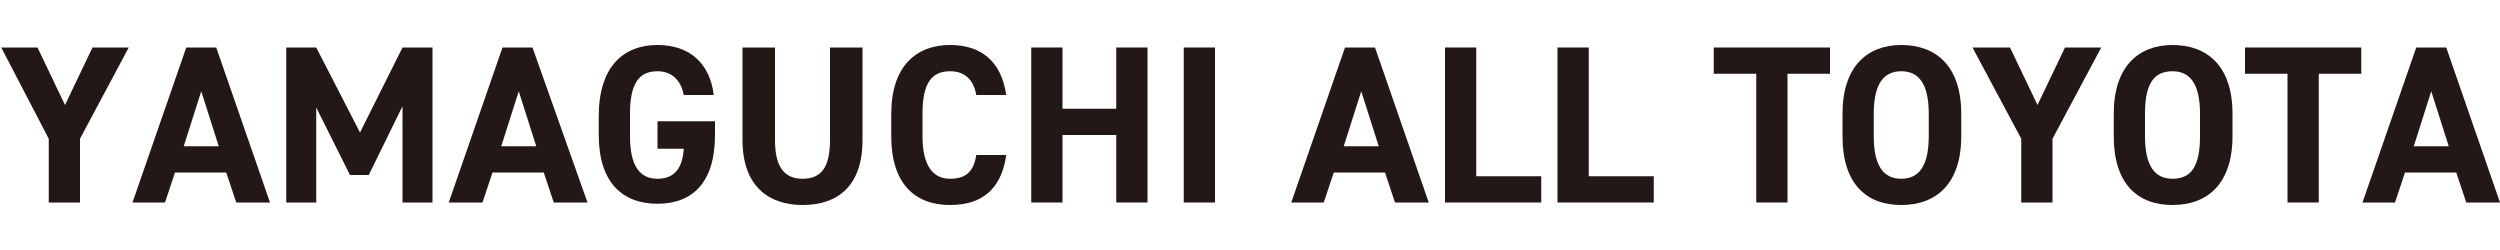 <?xml version="1.0" encoding="utf-8"?>
<!-- Generator: Adobe Illustrator 26.0.1, SVG Export Plug-In . SVG Version: 6.00 Build 0)  -->
<svg version="1.1" xmlns="http://www.w3.org/2000/svg" xmlns:xlink="http://www.w3.org/1999/xlink" x="0px" y="0px"
	 viewBox="0 0 200 20" style="enable-background:new 0 0 200 20;" xml:space="preserve">
<style type="text/css">
	.st0{opacity:0.88;fill:#FFFFFF;}
	.st1{opacity:0.1;fill:url(#);}
	.st2{opacity:0.75;fill:#FFFFFF;}
	.st3{fill:none;stroke:#808080;stroke-miterlimit:10;}
	.st4{clip-path:url(#SVGID_00000097465923980468611250000008474231733407193528_);}
	.st5{clip-path:url(#SVGID_00000139292242216905165940000007069850771944963516_);}
	.st6{clip-path:url(#SVGID_00000160878909310513032700000006073537463829892738_);}
	.st7{clip-path:url(#SVGID_00000125561745668577574680000007496315927445419671_);}
	.st8{opacity:0.8;fill:#FFFFFF;stroke:#808080;stroke-width:0.5;stroke-miterlimit:10;}
	.st9{fill:#1D2975;}
	.st10{fill:#FF0000;}
	.st11{fill:#FFFFFF;}
	.st12{opacity:0.65;fill:#F4F4F4;stroke:#808080;stroke-width:0.5;stroke-miterlimit:10;}
	.st13{fill:#666666;}
	.st14{fill:#4D4D4D;}
	.st15{fill:#CCCCCC;}
	.st16{clip-path:url(#SVGID_00000011032401692924795900000004938737249354257588_);}
	.st17{clip-path:url(#SVGID_00000175287685549887828910000003110872861870628509_);}
	.st18{fill:none;stroke:#333333;stroke-width:0.285;stroke-miterlimit:10;}
	.st19{clip-path:url(#SVGID_00000115491623829915493660000008293782739388991110_);}
	.st20{fill:#D62817;}
	.st21{clip-path:url(#SVGID_00000040571361797915141340000004067481578938087869_);}
	.st22{clip-path:url(#SVGID_00000118388851982827483100000008263239286483634579_);}
	.st23{clip-path:url(#SVGID_00000016054816510825647840000007249176680693678993_);}
	.st24{clip-path:url(#SVGID_00000071559569165916820620000008710152877834541962_);}
	.st25{fill:#EDECEA;stroke:#000000;stroke-width:0.579;stroke-linecap:round;stroke-linejoin:round;}
	.st26{fill:#F3DB24;stroke:#000000;stroke-width:0.619;stroke-linecap:round;stroke-linejoin:round;}
	.st27{fill:#EDECEA;stroke:#000000;stroke-width:0.578;stroke-linecap:round;stroke-linejoin:round;}
	.st28{fill:none;stroke:#000000;stroke-width:0.578;stroke-linecap:round;stroke-linejoin:round;}
	.st29{fill:none;stroke:#000000;stroke-width:0.579;stroke-linecap:round;stroke-linejoin:round;}
	.st30{fill:#E2BCA9;}
	.st31{fill:#E2BCA9;stroke:#221714;stroke-width:0.504;}
	.st32{fill:#FFFFFF;stroke:#000000;stroke-width:0.619;stroke-linecap:round;stroke-linejoin:round;}
	.st33{fill:#FFFFFF;stroke:#000000;stroke-width:0.579;stroke-linecap:round;stroke-linejoin:round;}
	.st34{stroke:#000000;stroke-width:0.279;stroke-linecap:round;stroke-linejoin:round;}
	.st35{fill:#555454;stroke:#000000;stroke-width:0.619;stroke-linecap:round;stroke-linejoin:round;}
	.st36{fill:#EDECEA;stroke:#000000;stroke-width:0.596;stroke-linecap:round;stroke-linejoin:round;}
	.st37{fill:#B81D46;stroke:#000000;stroke-width:0.637;stroke-linecap:round;stroke-linejoin:round;}
	.st38{fill:#EDECEA;stroke:#000000;stroke-width:0.595;stroke-linecap:round;stroke-linejoin:round;}
	.st39{fill:none;stroke:#000000;stroke-width:0.595;stroke-linecap:round;stroke-linejoin:round;}
	.st40{fill:none;stroke:#000000;stroke-width:0.596;stroke-linecap:round;stroke-linejoin:round;}
	.st41{fill:#FFFFFF;stroke:#000000;stroke-width:0.596;stroke-linecap:round;stroke-linejoin:round;}
	.st42{stroke:#000000;stroke-width:0.288;stroke-linecap:round;stroke-linejoin:round;}
	.st43{fill:#FED597;stroke:#040000;stroke-width:0.27;}
	.st44{fill:#FFECD0;stroke:#040000;stroke-width:0.27;}
	.st45{fill:#231815;}
	.st46{fill:#040000;}
	.st47{fill:#DE2A2B;}
	.st48{fill:#037FB9;}
	.st49{fill:#E9940D;}
	.st50{fill:#924E41;}
	.st51{fill:#006862;}
	.st52{fill:#4C5256;}
	.st53{fill:none;stroke:#D2ECFA;stroke-width:10.444;stroke-miterlimit:10;}
	.st54{clip-path:url(#SVGID_00000009583057920018604570000015322573421595304381_);}
	.st55{clip-path:url(#SVGID_00000149361652812110846550000016326181162409404336_);}
	.st56{fill:none;stroke:#00A971;stroke-width:6.003;stroke-miterlimit:10;}
	.st57{fill:none;stroke:#888888;stroke-width:4.002;stroke-miterlimit:10;}
	.st58{fill:none;stroke:#0098D8;stroke-width:6.003;stroke-miterlimit:10;}
	.st59{fill:none;stroke:#95C4CA;stroke-width:1.812;stroke-miterlimit:10;}
	.st60{fill:none;stroke:#95C4CA;stroke-width:1.812;stroke-miterlimit:10;stroke-dasharray:5.413,1.804;}
	.st61{fill:none;stroke:#95C4CA;stroke-width:1.812;stroke-miterlimit:10;stroke-dasharray:5.436,1.812;}
	.st62{fill:none;stroke:#595757;stroke-width:1.812;stroke-miterlimit:10;}
	.st63{fill:none;stroke:#595757;stroke-width:1.812;stroke-miterlimit:10;stroke-dasharray:5.451,1.817;}
	.st64{fill:none;stroke:#595757;stroke-width:1.812;stroke-miterlimit:10;stroke-dasharray:5.3,1.767;}
	.st65{fill:none;stroke:#595757;stroke-width:1.812;stroke-miterlimit:10;stroke-dasharray:5.463,1.821;}
	.st66{fill:none;stroke:#595757;stroke-width:1.812;stroke-miterlimit:10;stroke-dasharray:5.435,1.812;}
	.st67{fill:#595757;}
	.st68{fill:#00A971;}
	.st69{fill:#717071;}
	.st70{fill:#FFFFFF;stroke:#FFFFFF;stroke-width:0.633;stroke-miterlimit:10;}
	.st71{fill:none;stroke:#717071;stroke-width:1;stroke-miterlimit:10;}
	.st72{fill:#0098D8;}
	.st73{fill:#95C4CA;}
	.st74{fill:#888888;}
	.st75{fill:#E5002D;}
	.st76{fill:none;stroke:#717071;stroke-width:0.522;stroke-miterlimit:10;}
	.st77{clip-path:url(#SVGID_00000088094424405224752770000010458571369197483183_);}
	.st78{fill:#004097;}
	.st79{fill:#0068B6;}
	.st80{clip-path:url(#SVGID_00000109728121790501109180000007866242661079893124_);fill:#0068B6;}
	.st81{clip-path:url(#SVGID_00000109728121790501109180000007866242661079893124_);fill:#00AEEB;}
	.st82{fill:#EF8200;}
	.st83{fill:none;stroke:#0068B6;stroke-width:1.381;stroke-linejoin:round;}
	.st84{clip-path:url(#SVGID_00000076578452697273742670000006788574987164317313_);}
	.st85{fill:#1B94D3;stroke:#000000;stroke-width:0.619;stroke-linecap:round;stroke-linejoin:round;}
	.st86{fill:#28A13A;stroke:#000000;stroke-width:0.619;stroke-linecap:round;stroke-linejoin:round;}
	.st87{fill:none;stroke:#221714;stroke-width:0.504;stroke-linecap:round;stroke-linejoin:round;}
	.st88{fill:none;stroke:#FF0000;stroke-width:4;stroke-miterlimit:10;}
	.st89{clip-path:url(#SVGID_00000083059647416301340840000009525923793623084422_);}
	.st90{clip-path:url(#SVGID_00000046299432835749584180000014004680264906483891_);}
	.st91{clip-path:url(#SVGID_00000075132863512838866690000000486350324239970726_);}
	.st92{clip-path:url(#SVGID_00000057858078935006486690000010624643245086701698_);fill:#0068B6;}
	.st93{clip-path:url(#SVGID_00000057858078935006486690000010624643245086701698_);fill:#00AEEB;}
	.st94{clip-path:url(#SVGID_00000037668168888540937540000002554632988546421419_);}
	.st95{clip-path:url(#SVGID_00000167366784534679693810000008253111011104036239_);}
	.st96{clip-path:url(#SVGID_00000103251845765479657380000000488194261793223314_);}
	.st97{clip-path:url(#SVGID_00000144324984957946526880000006952730367864256419_);}
	.st98{clip-path:url(#SVGID_00000020394053633225367420000014300897804713471649_);fill:#0068B6;}
	.st99{clip-path:url(#SVGID_00000020394053633225367420000014300897804713471649_);fill:#00AEEB;}
	.st100{clip-path:url(#SVGID_00000060030809514943394070000015232420323375903672_);}
	.st101{clip-path:url(#SVGID_00000121996887684409049580000017742817347307805313_);}
	.st102{clip-path:url(#SVGID_00000011742479026268696590000007282352423361102486_);}
	.st103{fill:#9E9E9F;}
	.st104{fill:#9F9FA0;}
	.st105{fill:#A0A0A1;}
	.st106{fill:#A1A1A2;}
	.st107{fill:#A2A2A3;}
	.st108{fill:#A3A3A4;}
	.st109{fill:#A4A4A5;}
	.st110{fill:#A5A5A6;}
	.st111{fill:#A6A6A7;}
	.st112{fill:#A7A7A8;}
	.st113{fill:#A8A8A9;}
	.st114{fill:#A9A9AA;}
	.st115{fill:#AAAAAB;}
	.st116{fill:#ABABAC;}
	.st117{fill:#ACACAD;}
	.st118{fill:#ADADAE;}
	.st119{fill:#AEAEAF;}
	.st120{fill:#AFAFB0;}
	.st121{fill:#B0B0B1;}
	.st122{fill:#B1B1B2;}
	.st123{fill:#B2B2B3;}
	.st124{fill:#B3B3B4;}
	.st125{fill:#B4B4B5;}
	.st126{fill:#B5B5B6;}
	.st127{fill:#B6B6B7;}
	.st128{fill:#B7B7B7;}
	.st129{fill:#B8B8B8;}
	.st130{fill:#B9B9B9;}
	.st131{fill:#BABABA;}
	.st132{fill:#BBBBBB;}
	.st133{fill:#BCBCBC;}
	.st134{fill:#BDBDBD;}
	.st135{fill:#BEBEBE;}
	.st136{fill:#BFBFBF;}
	.st137{fill:#C0C0C0;}
	.st138{fill:#C1C1C1;}
	.st139{fill:#C2C2C2;}
	.st140{fill:#C3C3C3;}
	.st141{fill:#C4C4C4;}
	.st142{fill:#C5C5C5;}
	.st143{fill:#C6C6C6;}
	.st144{fill:#C7C7C7;}
	.st145{fill:#C8C8C8;}
	.st146{fill:#C9C9C9;}
	.st147{fill:#CACACA;}
	.st148{fill:#CBCBCB;}
	.st149{fill:#CDCDCD;}
	.st150{fill:#CECECE;}
	.st151{fill:#CFCFCF;}
	.st152{fill:#CFCFD0;}
	.st153{fill:#D0D0D1;}
	.st154{fill:#D1D1D2;}
	.st155{fill:#D2D2D3;}
	.st156{fill:#D3D3D4;}
	.st157{fill:#D4D4D5;}
	.st158{fill:#D5D5D6;}
	.st159{fill:#D6D6D7;}
	.st160{fill:#D7D7D8;}
	.st161{fill:#D8D8D9;}
	.st162{fill:#D9D9DA;}
	.st163{fill:#DADADB;}
	.st164{fill:#DBDBDC;}
	.st165{fill:#DCDCDD;}
	.st166{fill:#DDDDDE;}
	.st167{fill:#DEDEDF;}
	.st168{fill:#DFDFE0;}
	.st169{fill:#E0E0E1;}
	.st170{fill:#E1E1E2;}
	.st171{fill:#E2E2E3;}
	.st172{fill:#E3E3E4;}
	.st173{fill:#E4E4E5;}
	.st174{fill:#E5E5E6;}
	.st175{fill:#E6E6E7;}
	.st176{fill:#E7E7E7;}
	.st177{fill:#E8E8E8;}
	.st178{fill:#E9E9E9;}
	.st179{fill:#EAEAEA;}
	.st180{fill:#EBEBEB;}
	.st181{fill:#ECECEC;}
	.st182{fill:#EDEDED;}
	.st183{fill:#EEEEEE;}
	.st184{fill:#EFEFEF;}
	.st185{fill:#F0F0F0;}
	.st186{fill:#F1F1F1;}
	.st187{fill:#F2F2F2;}
	.st188{fill:#F3F3F3;}
	.st189{fill:#F4F4F4;}
	.st190{fill:#F5F5F5;}
	.st191{fill:#F6F6F6;}
	.st192{fill:#F7F7F7;}
	.st193{fill:#F8F8F8;}
	.st194{fill:#F9F9F9;}
	.st195{fill:#FAFAFA;}
	.st196{fill:#FBFBFB;}
	.st197{fill:#FCFCFC;}
	.st198{fill:#FDFDFD;}
	.st199{fill:#FEFEFE;}
	.st200{fill:#E50012;}
	.st201{fill:#009FE8;}
	.st202{fill:#C8231D;}
	.st203{fill-rule:evenodd;clip-rule:evenodd;fill:#231815;}
	.st204{fill:#E60020;}
	.st205{fill:#00A040;}
	.st206{fill:none;stroke:#000000;stroke-miterlimit:10;}
</style>
<g id="レイヤー_5">
</g>
<g id="レイヤー_3">
</g>
<g id="レイヤー_4">
</g>
<g id="レイヤー_1">
	<g>
		<path class="st45" d="M3,3.8l2.2,4.6l2.2-4.6h2.9l-3.9,7.3v5.1H3.9v-5.1L0.1,3.8H3z"/>
		<path class="st45" d="M10.6,16.2l4.3-12.4h2.4l4.3,12.4h-2.7l-0.8-2.4H14l-0.8,2.4H10.6z M14.7,11.7h2.8l-1.4-4.4L14.7,11.7z"/>
		<path class="st45" d="M28.8,10.6l3.4-6.8h2.4v12.4h-2.4V8.5L29.5,14H28l-2.7-5.4v7.6h-2.4V3.8h2.4L28.8,10.6z"/>
		<path class="st45" d="M35.9,16.2l4.3-12.4h2.4L47,16.2h-2.7l-0.8-2.4h-4.1l-0.8,2.4H35.9z M40.1,11.7h2.8l-1.4-4.4L40.1,11.7z"/>
		<path class="st45" d="M57.2,9.7v1.1c0,3.8-1.8,5.5-4.6,5.5c-2.8,0-4.7-1.7-4.7-5.5V9.3c0-4,2-5.7,4.7-5.7c2.6,0,4.2,1.5,4.5,4
			h-2.4c-0.2-1.1-0.9-1.9-2.1-1.9c-1.5,0-2.2,1-2.2,3.4v1.8c0,2.4,0.8,3.4,2.2,3.4c1.4,0,2-0.9,2.1-2.4h-2.1V9.7H57.2z"/>
		<path class="st45" d="M69,3.8v7.4c0,3.7-2,5.2-4.8,5.2c-2.7,0-4.8-1.5-4.8-5.2V3.8H62v7.4c0,2.1,0.7,3.1,2.2,3.1
			c1.5,0,2.2-0.9,2.2-3.1V3.8H69z"/>
		<path class="st45" d="M78.1,7.6c-0.2-1.2-0.9-1.9-2.1-1.9c-1.5,0-2.2,1-2.2,3.4v1.8c0,2.3,0.8,3.4,2.2,3.4c1.3,0,1.9-0.6,2.1-1.9
			h2.4c-0.4,2.8-2,4-4.5,4c-2.8,0-4.7-1.7-4.7-5.5V9.1c0-3.8,2-5.5,4.7-5.5c2.5,0,4.1,1.3,4.5,4H78.1z"/>
		<path class="st45" d="M85,8.7h4.3V3.8h2.5v12.4h-2.5v-5.4H85v5.4h-2.5V3.8H85V8.7z"/>
		<path class="st45" d="M97.2,16.2h-2.5V3.8h2.5V16.2z"/>
		<path class="st45" d="M103.3,16.2l4.3-12.4h2.4l4.3,12.4h-2.7l-0.8-2.4h-4.1l-0.8,2.4H103.3z M107.5,11.7h2.8l-1.4-4.4L107.5,11.7
			z"/>
		<path class="st45" d="M118.1,14.1h5.2v2.1h-7.7V3.8h2.5V14.1z"/>
		<path class="st45" d="M127.1,14.1h5.2v2.1h-7.7V3.8h2.5V14.1z"/>
		<path class="st45" d="M146.4,3.8v2.1H143v10.3h-2.5V5.9h-3.4V3.8H146.4z"/>
		<path class="st45" d="M152.1,16.4c-2.8,0-4.7-1.7-4.7-5.5V9.1c0-3.8,2-5.5,4.7-5.5c2.8,0,4.8,1.7,4.8,5.5v1.8
			C156.9,14.7,154.9,16.4,152.1,16.4z M149.9,10.9c0,2.4,0.8,3.4,2.2,3.4s2.2-1,2.2-3.4V9.1c0-2.4-0.8-3.4-2.2-3.4s-2.2,1-2.2,3.4
			V10.9z"/>
		<path class="st45" d="M160.8,3.8l2.2,4.6l2.2-4.6h2.9l-3.9,7.3v5.1h-2.5v-5.1l-3.9-7.3H160.8z"/>
		<path class="st45" d="M173.8,16.4c-2.8,0-4.7-1.7-4.7-5.5V9.1c0-3.8,2-5.5,4.7-5.5c2.8,0,4.8,1.7,4.8,5.5v1.8
			C178.6,14.7,176.6,16.4,173.8,16.4z M171.6,10.9c0,2.4,0.8,3.4,2.2,3.4c1.5,0,2.2-1,2.2-3.4V9.1c0-2.4-0.8-3.4-2.2-3.4
			c-1.5,0-2.2,1-2.2,3.4V10.9z"/>
		<path class="st45" d="M188.9,3.8v2.1h-3.4v10.3H183V5.9h-3.4V3.8H188.9z"/>
		<path class="st45" d="M189,16.2l4.3-12.4h2.4l4.3,12.4h-2.7l-0.8-2.4h-4.1l-0.8,2.4H189z M193.1,11.7h2.8l-1.4-4.4L193.1,11.7z"/>
	</g>
</g>
<g id="レイヤー_2">
</g>
</svg>
